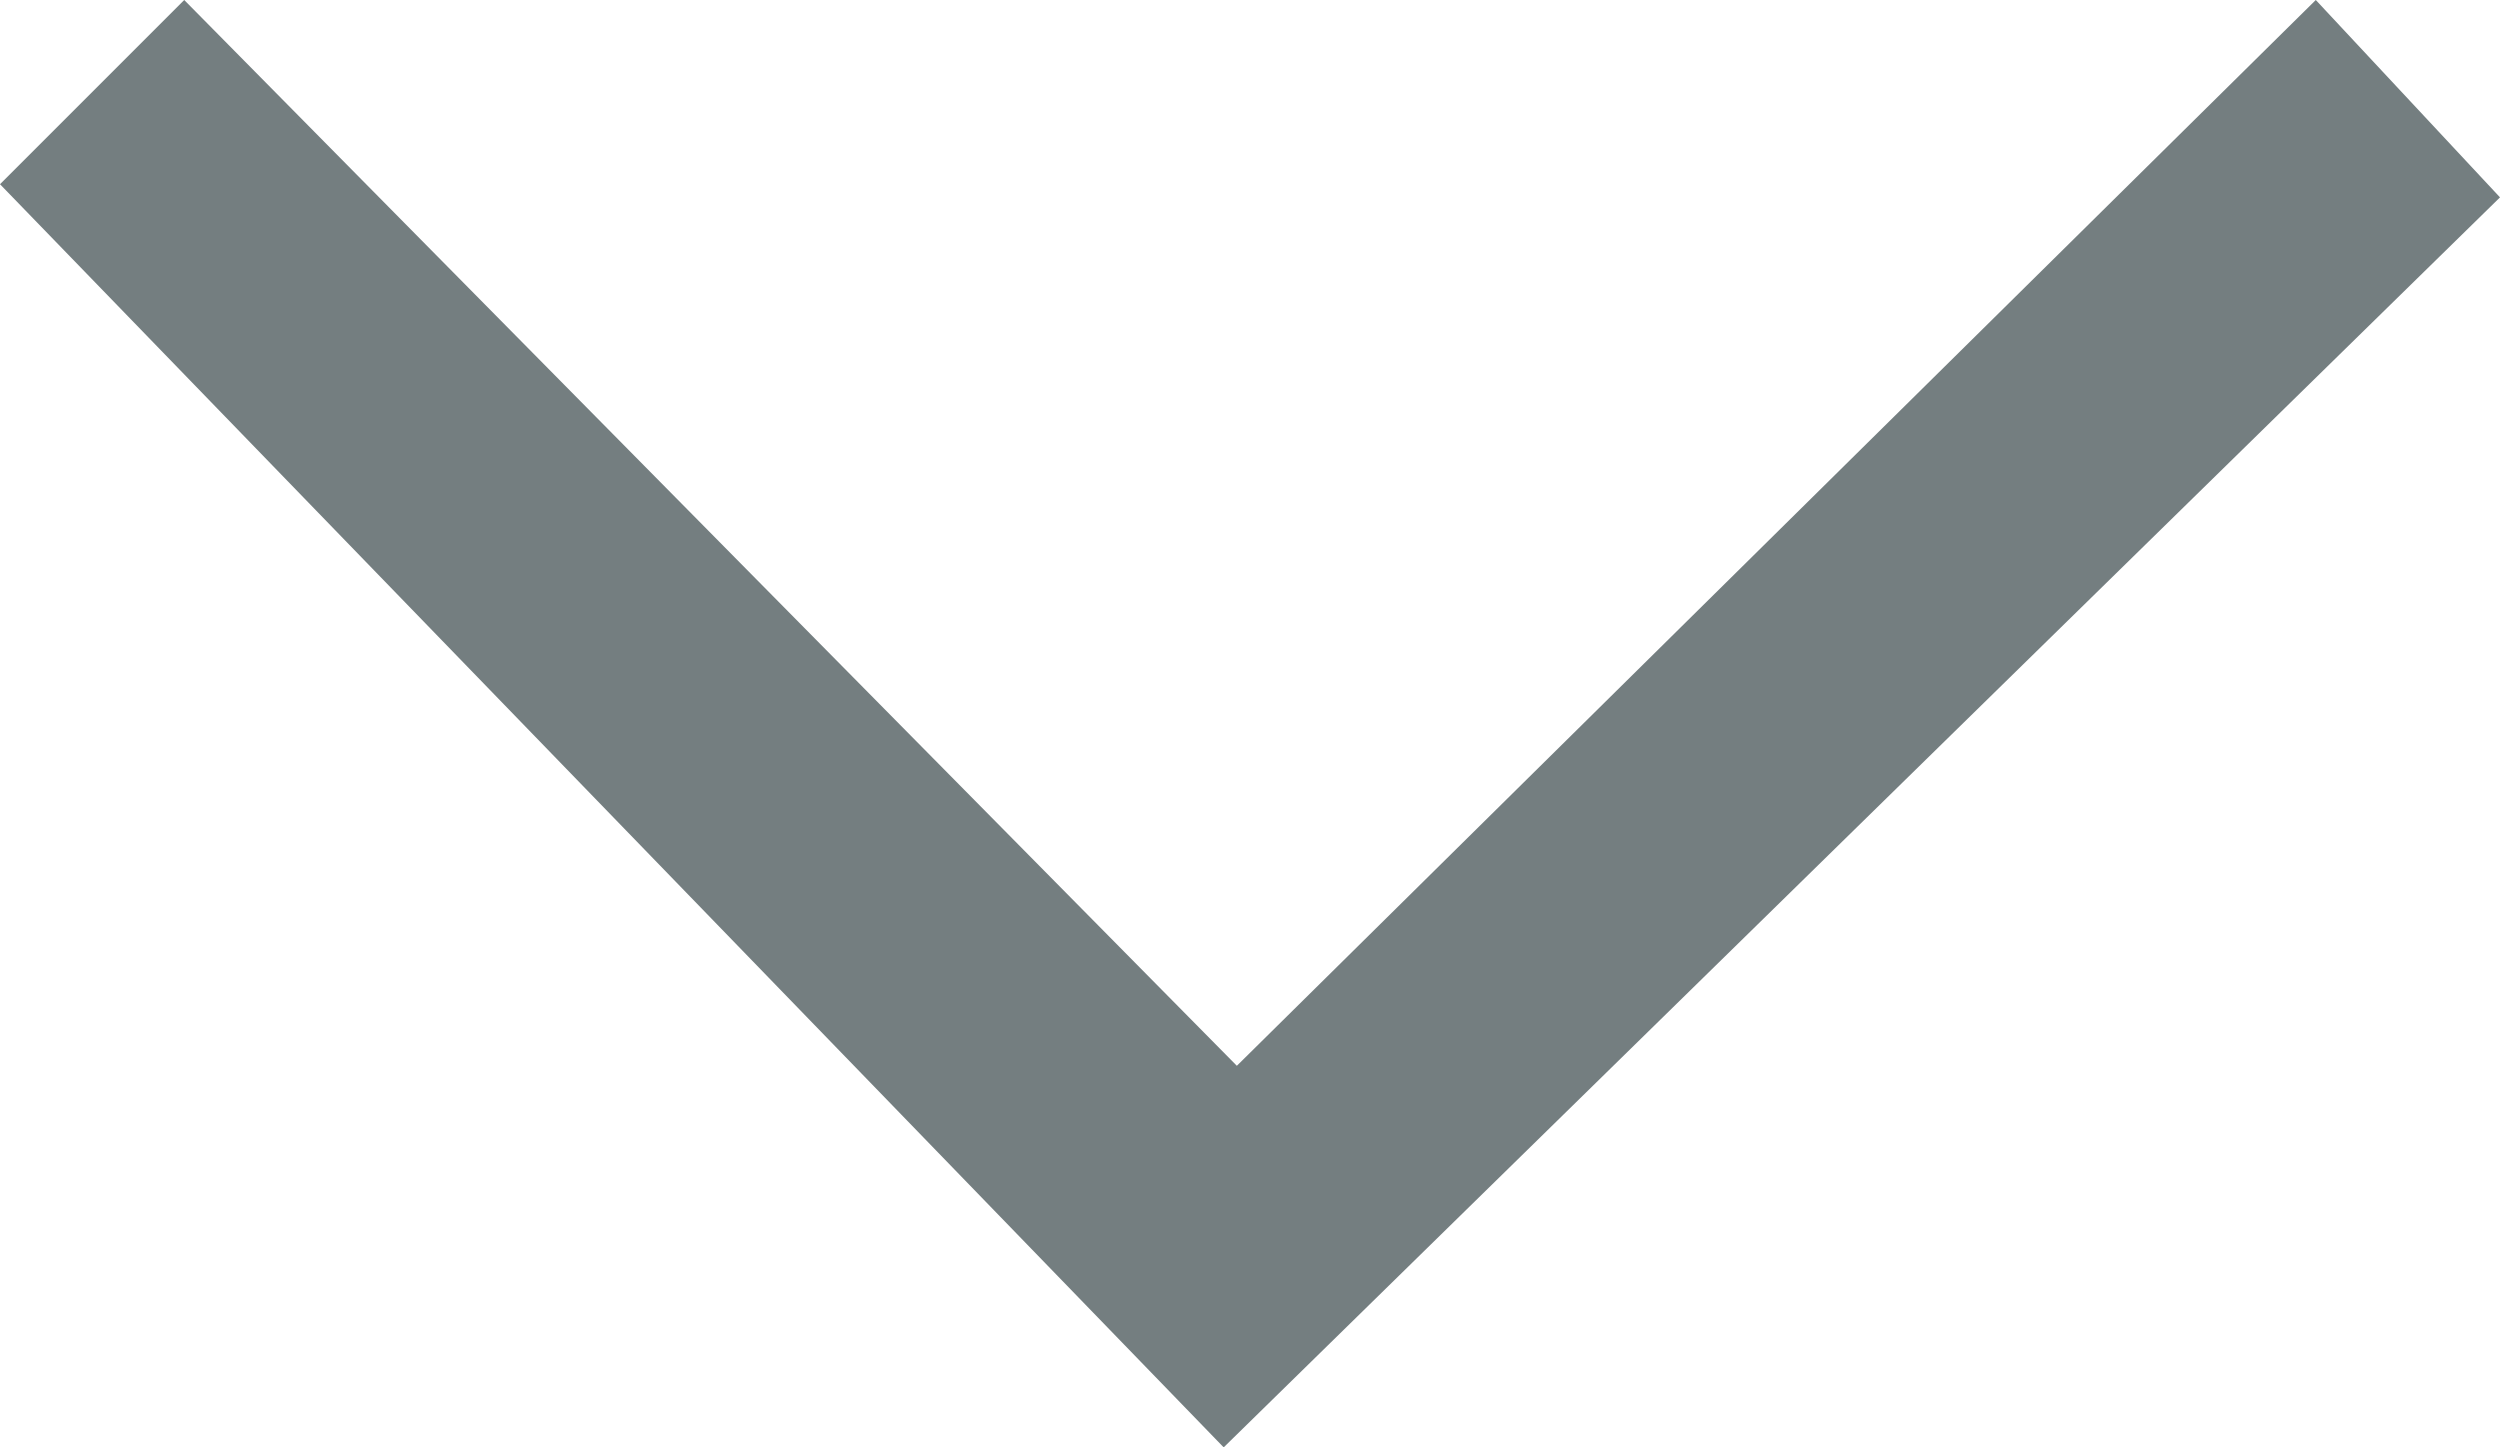 <?xml version="1.0" encoding="utf-8"?>
<svg version="1.1" id="Layer_1" xmlns="http://www.w3.org/2000/svg" xmlns:xlink="http://www.w3.org/1999/xlink" x="0px" y="0px"
	 viewBox="0 0 19 11" style="enable-background:new 0 0 19 11;" xml:space="preserve">
<polygon id="Shape" fill="#747E80" points="1.4,0 9.4,8.1 17.6,0 19,1.5 9.3,11 0,1.4 "/>
</svg>
